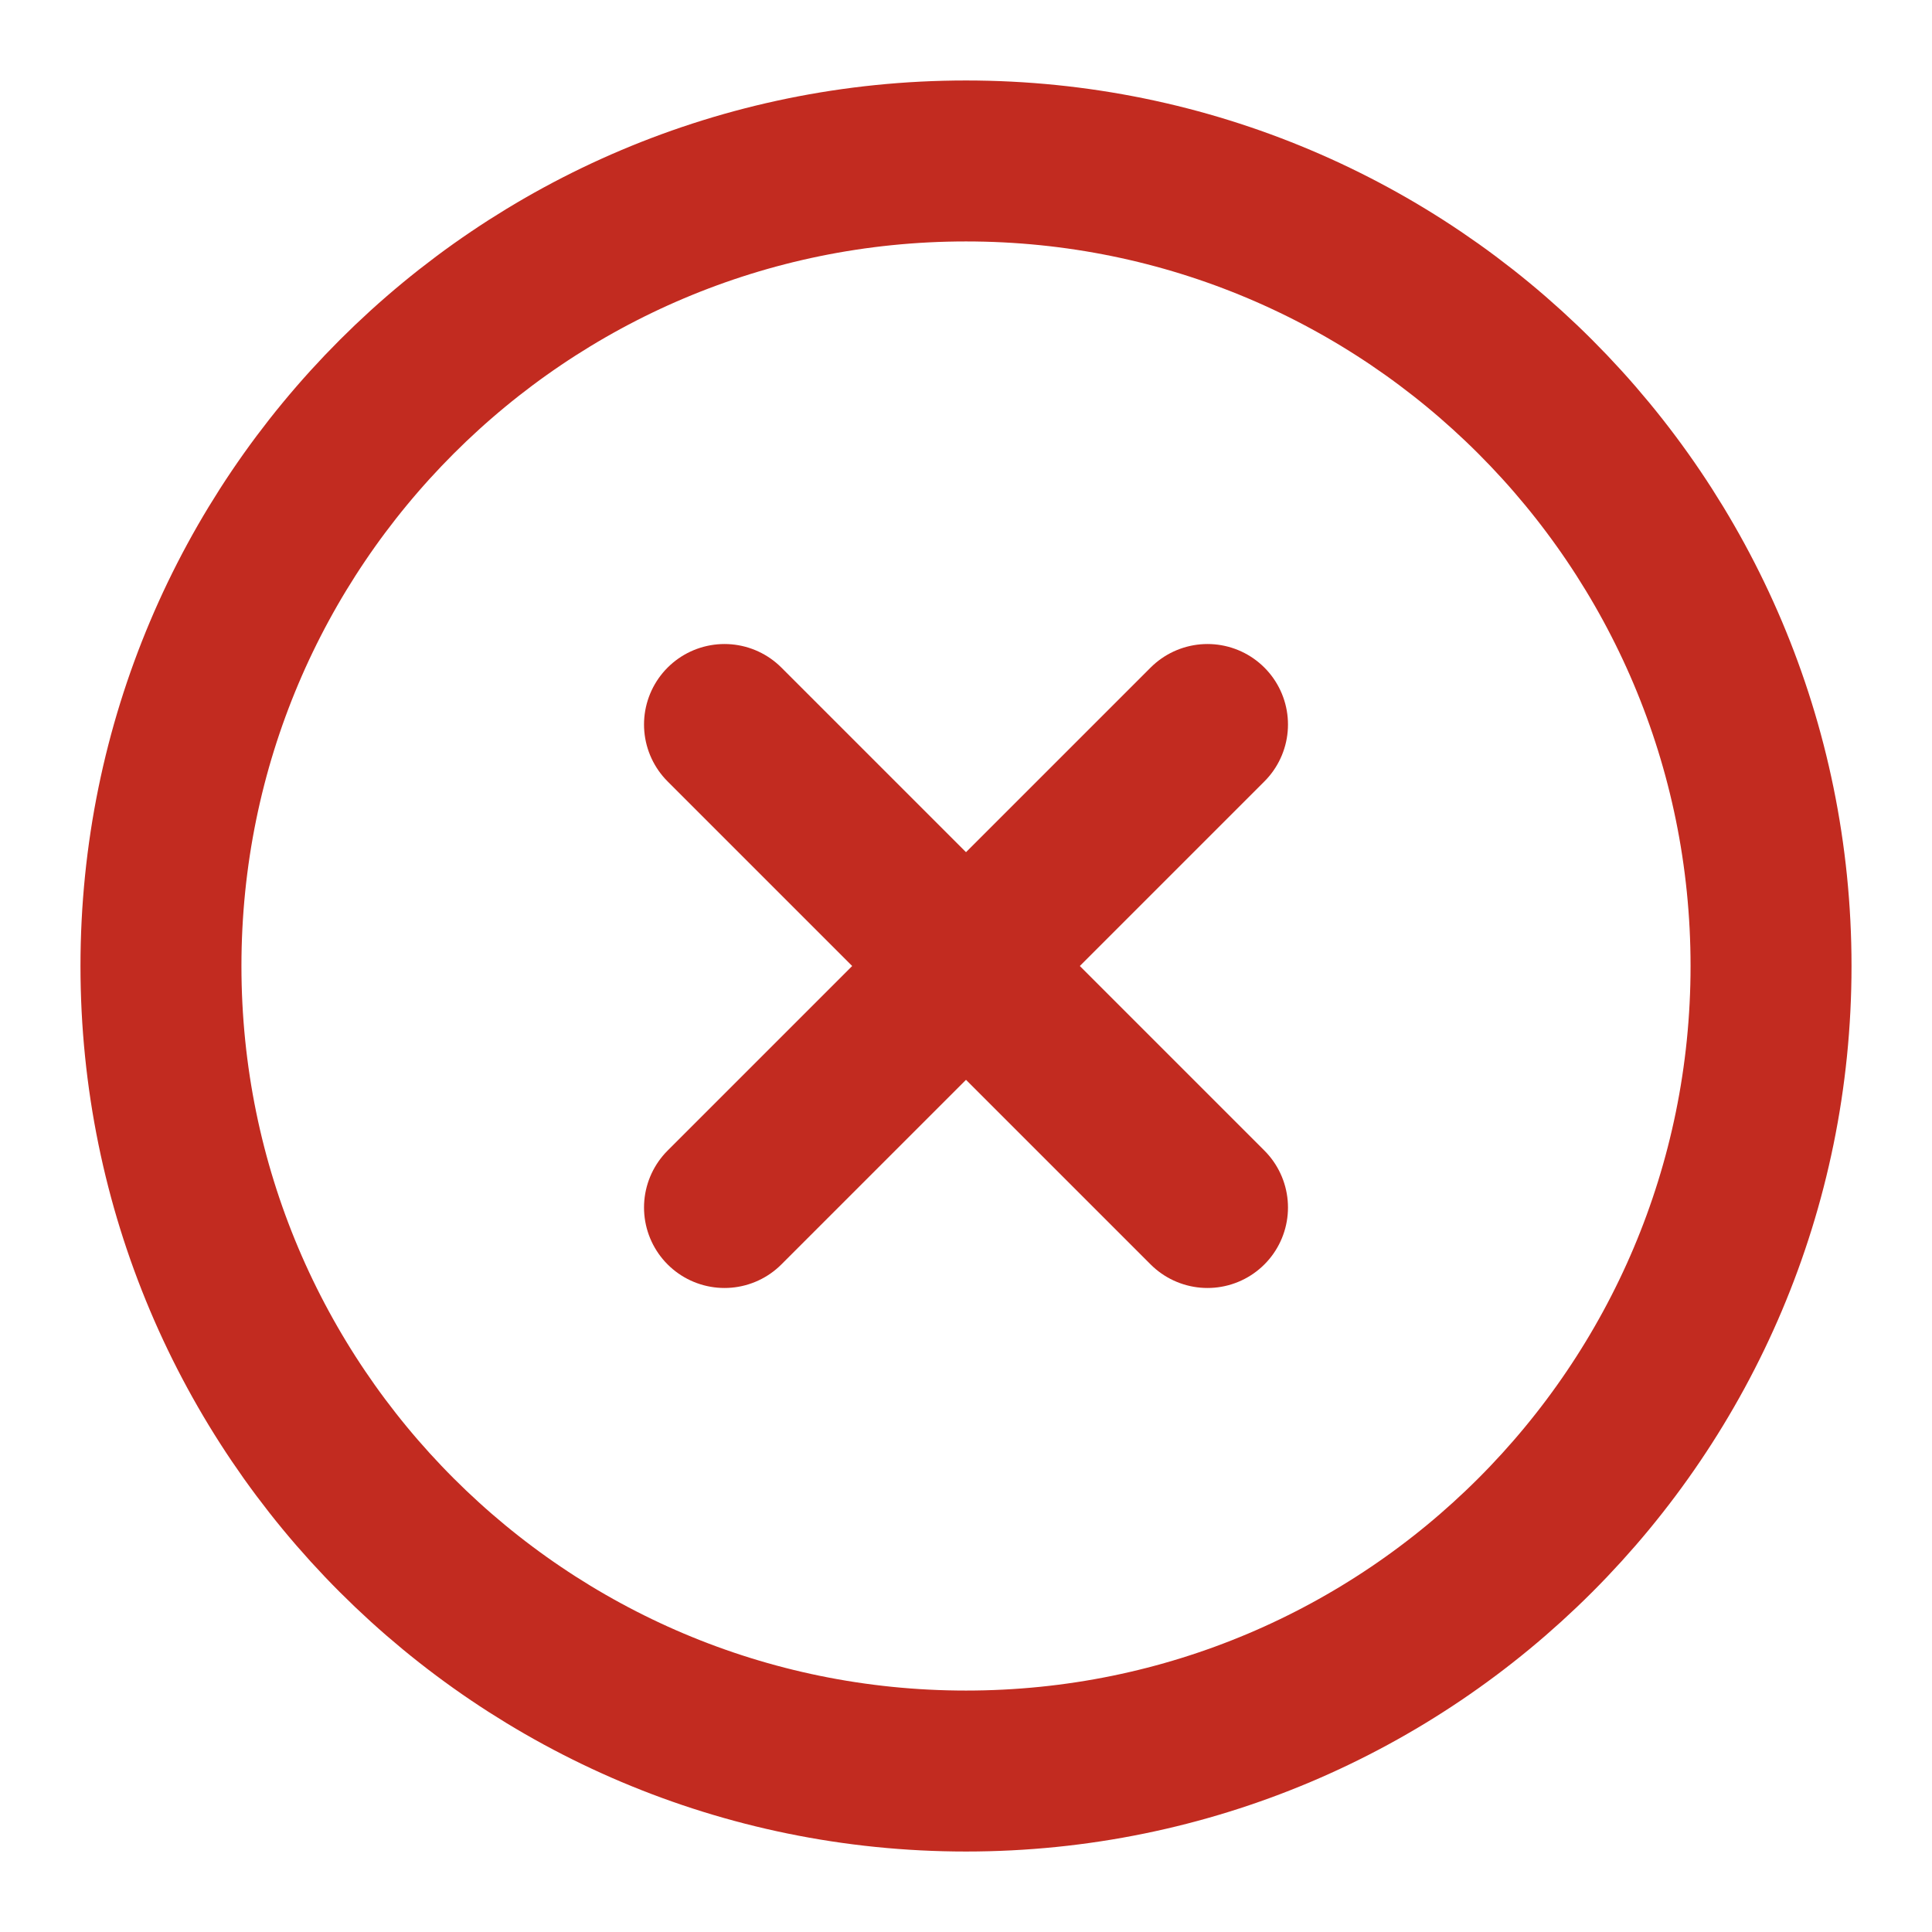 <svg width="16" height="16" viewBox="0 0 16 16" fill="none" xmlns="http://www.w3.org/2000/svg">
<g clip-path="url(#clip0_337_3943)">
<path d="M8 14.667C11.682 14.667 14.667 11.682 14.667 8C14.667 4.318 11.682 1.333 8 1.333C4.318 1.333 1.333 4.318 1.333 8C1.333 11.682 4.318 14.667 8 14.667Z" stroke="#C22B20" stroke-width="1.333" stroke-linecap="round" stroke-linejoin="round"/>
<path d="M10 6L6 10" stroke="#C22B20" stroke-width="1.333" stroke-linecap="round" stroke-linejoin="round"/>
<path d="M6 6L10 10" stroke="#C22B20" stroke-width="1.333" stroke-linecap="round" stroke-linejoin="round"/>
</g>
<defs>
<clipPath id="clip0_337_3943">
<rect width="16" height="16" fill="white"/>
</clipPath>
</defs>
</svg>
